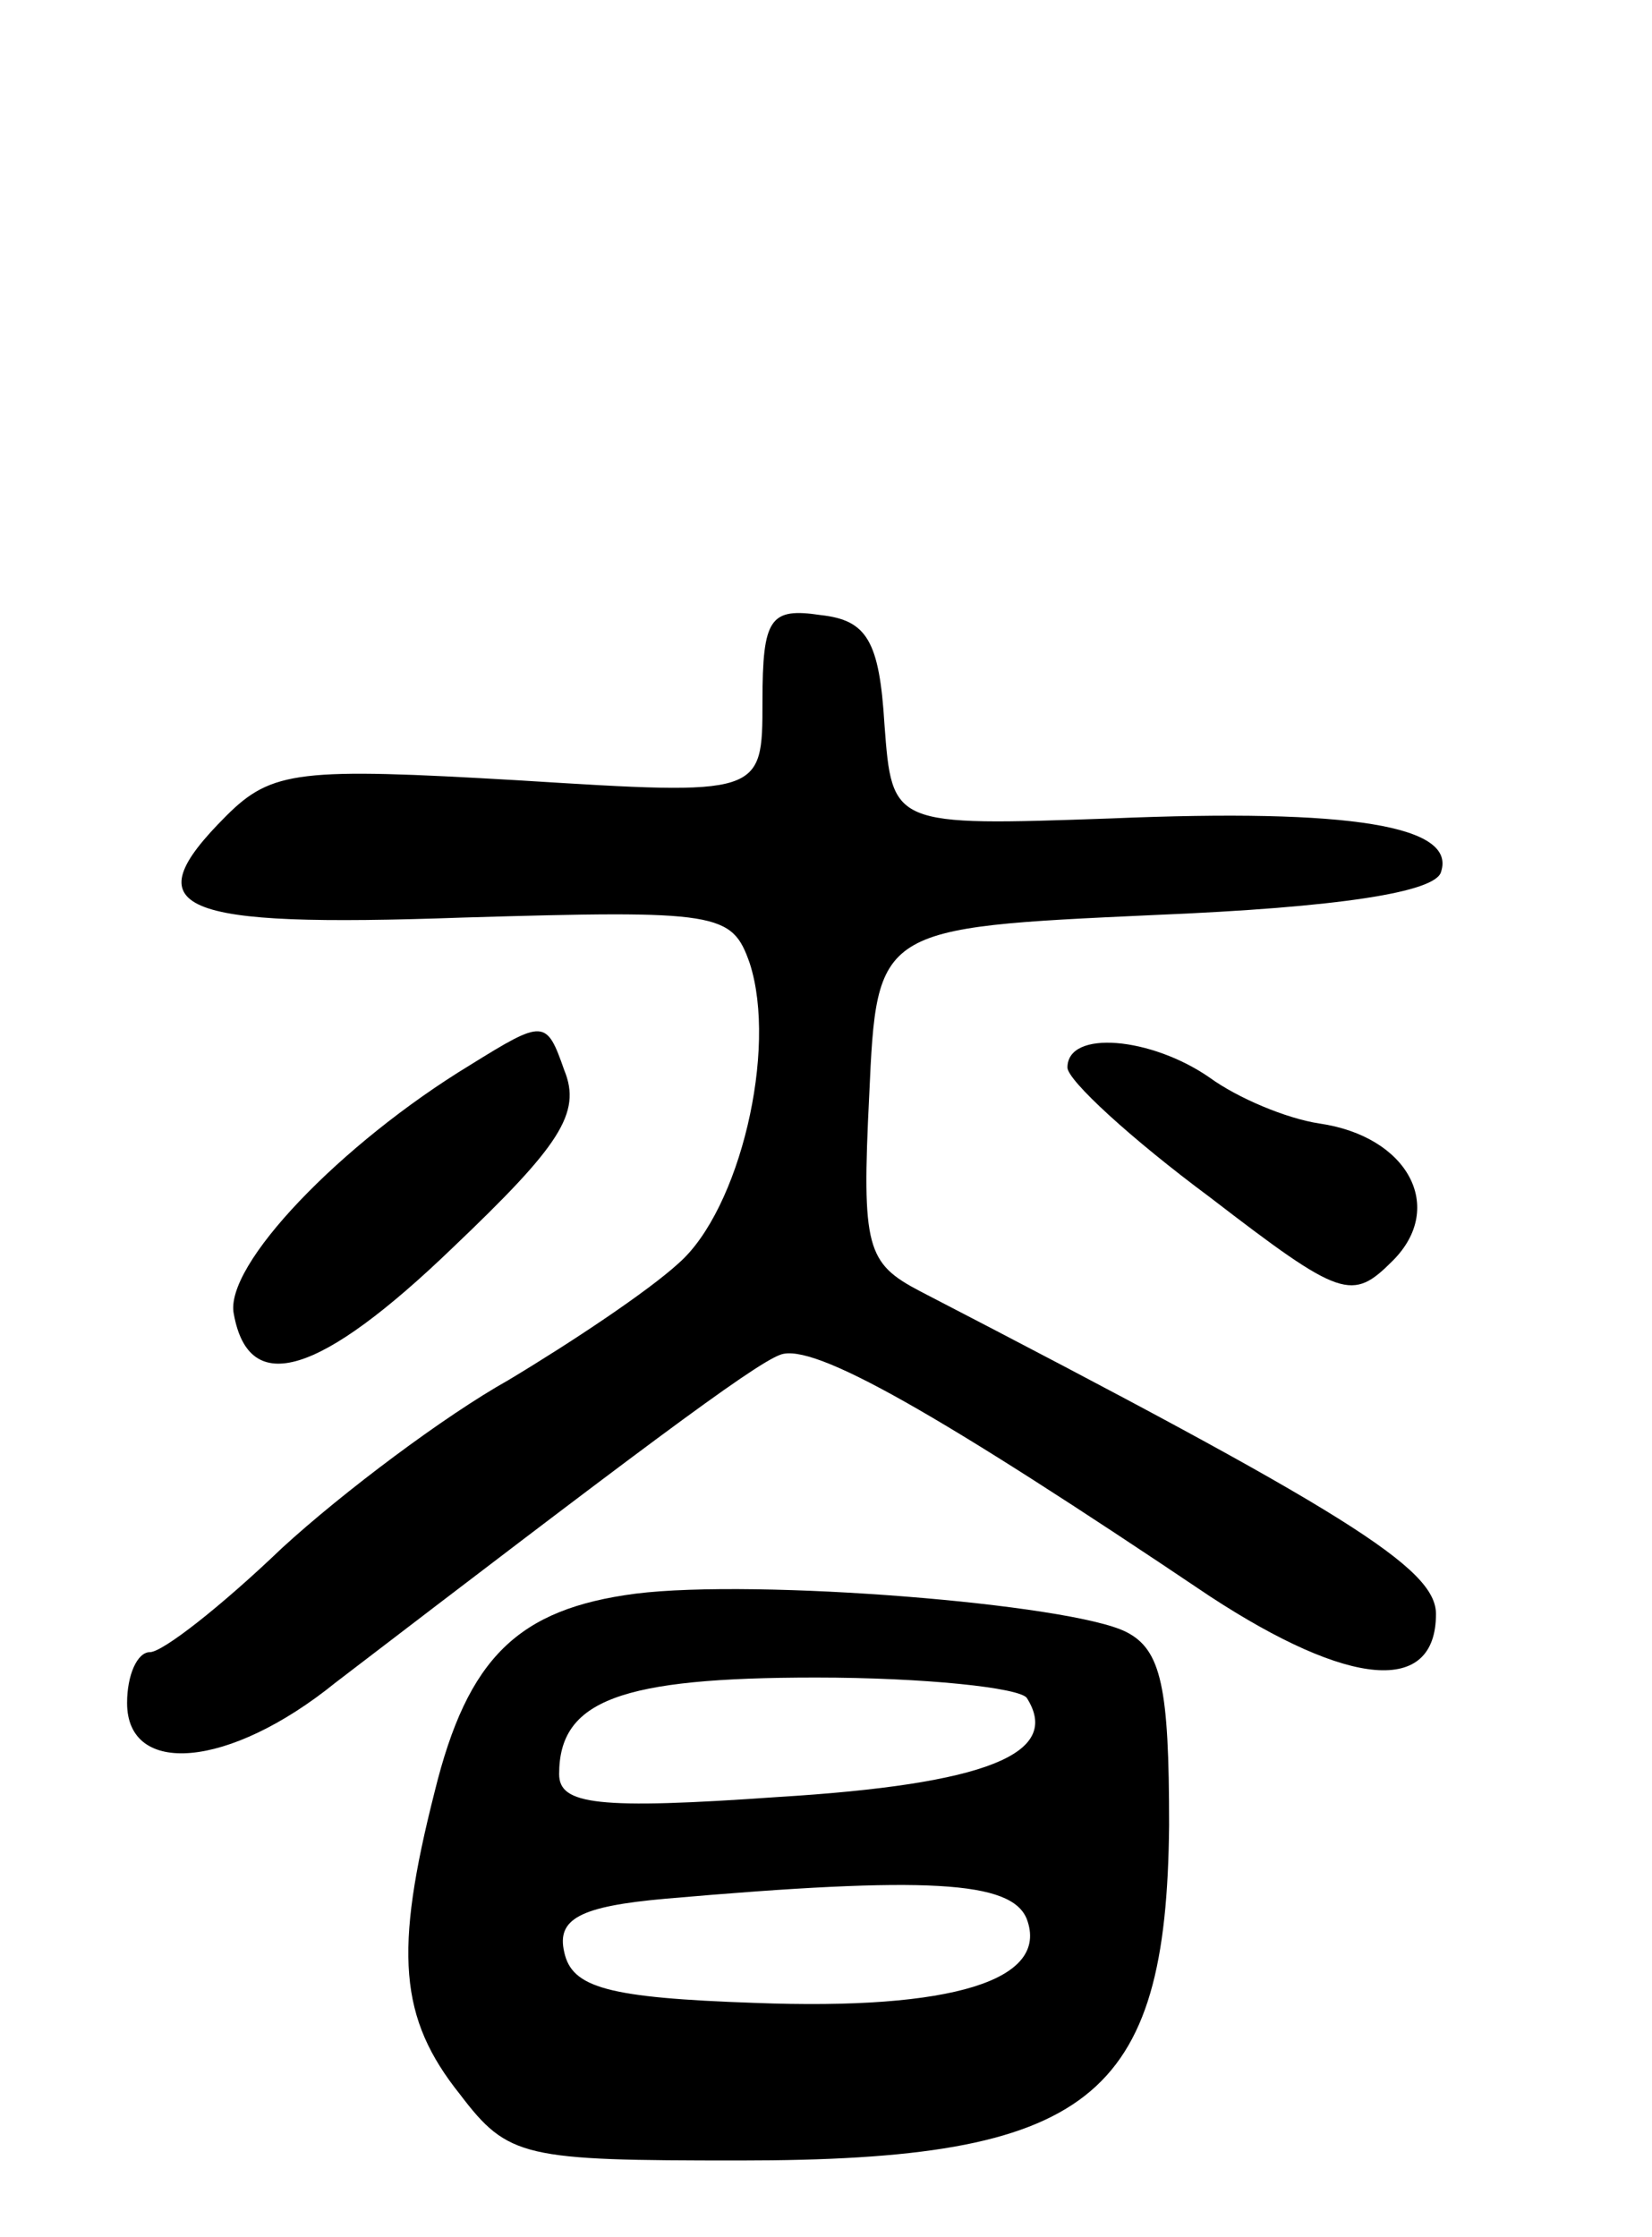 <svg version="1.0" xmlns="http://www.w3.org/2000/svg"
 width="65pt" height="88pt" viewBox="0 0 65 88"
 preserveAspectRatio="xMidYMid meet">
<g transform="translate(0,88) scale(0.1,-0.1)"
fill="#000000" stroke="none">
<path d="M300 604 c0 -37 0 -37 -96 -31 -86 5 -97 4 -115 -14 -37 -37 -20 -44
93 -40 101 3 106 2 113 -18 11 -34 -4 -97 -28 -118 -12 -11 -42 -31 -67 -46
-25 -14 -65 -44 -89 -66 -24 -23 -47 -41 -52 -41 -5 0 -9 -9 -9 -20 0 -29 40
-26 82 8 115 88 164 125 175 129 13 5 62 -23 169 -95 55 -36 89 -39 89 -7 0
18 -35 40 -203 127 -21 11 -23 17 -20 77 3 66 3 66 112 71 73 3 111 9 113 17
6 18 -35 25 -130 21 -86 -3 -86 -3 -89 37 -2 33 -7 41 -25 43 -20 3 -23 -1
-23 -34z"/>
<path d="M185 461 c-51 -31 -97 -79 -93 -98 6 -33 34 -24 86 26 42 40 51 53
44 70 -7 20 -8 20 -37 2z"/>
<path d="M420 460 c0 -5 25 -28 56 -51 52 -40 56 -41 72 -25 21 21 6 49 -29
54 -13 2 -32 10 -43 18 -23 16 -56 19 -56 4z"/>
<path d="M250 253 c-46 -6 -66 -25 -79 -78 -16 -63 -14 -89 10 -119 19 -25 25
-26 110 -26 138 0 168 24 169 132 0 54 -3 69 -17 76 -22 11 -145 21 -193 15z
m154 -41 c14 -22 -16 -34 -98 -39 -71 -5 -86 -3 -86 9 0 29 24 38 101 38 43 0
80 -4 83 -8z m0 -87 c9 -24 -29 -36 -107 -33 -58 2 -72 6 -75 20 -3 13 6 18
40 21 103 9 136 7 142 -8z"/>
</g>
</svg>
